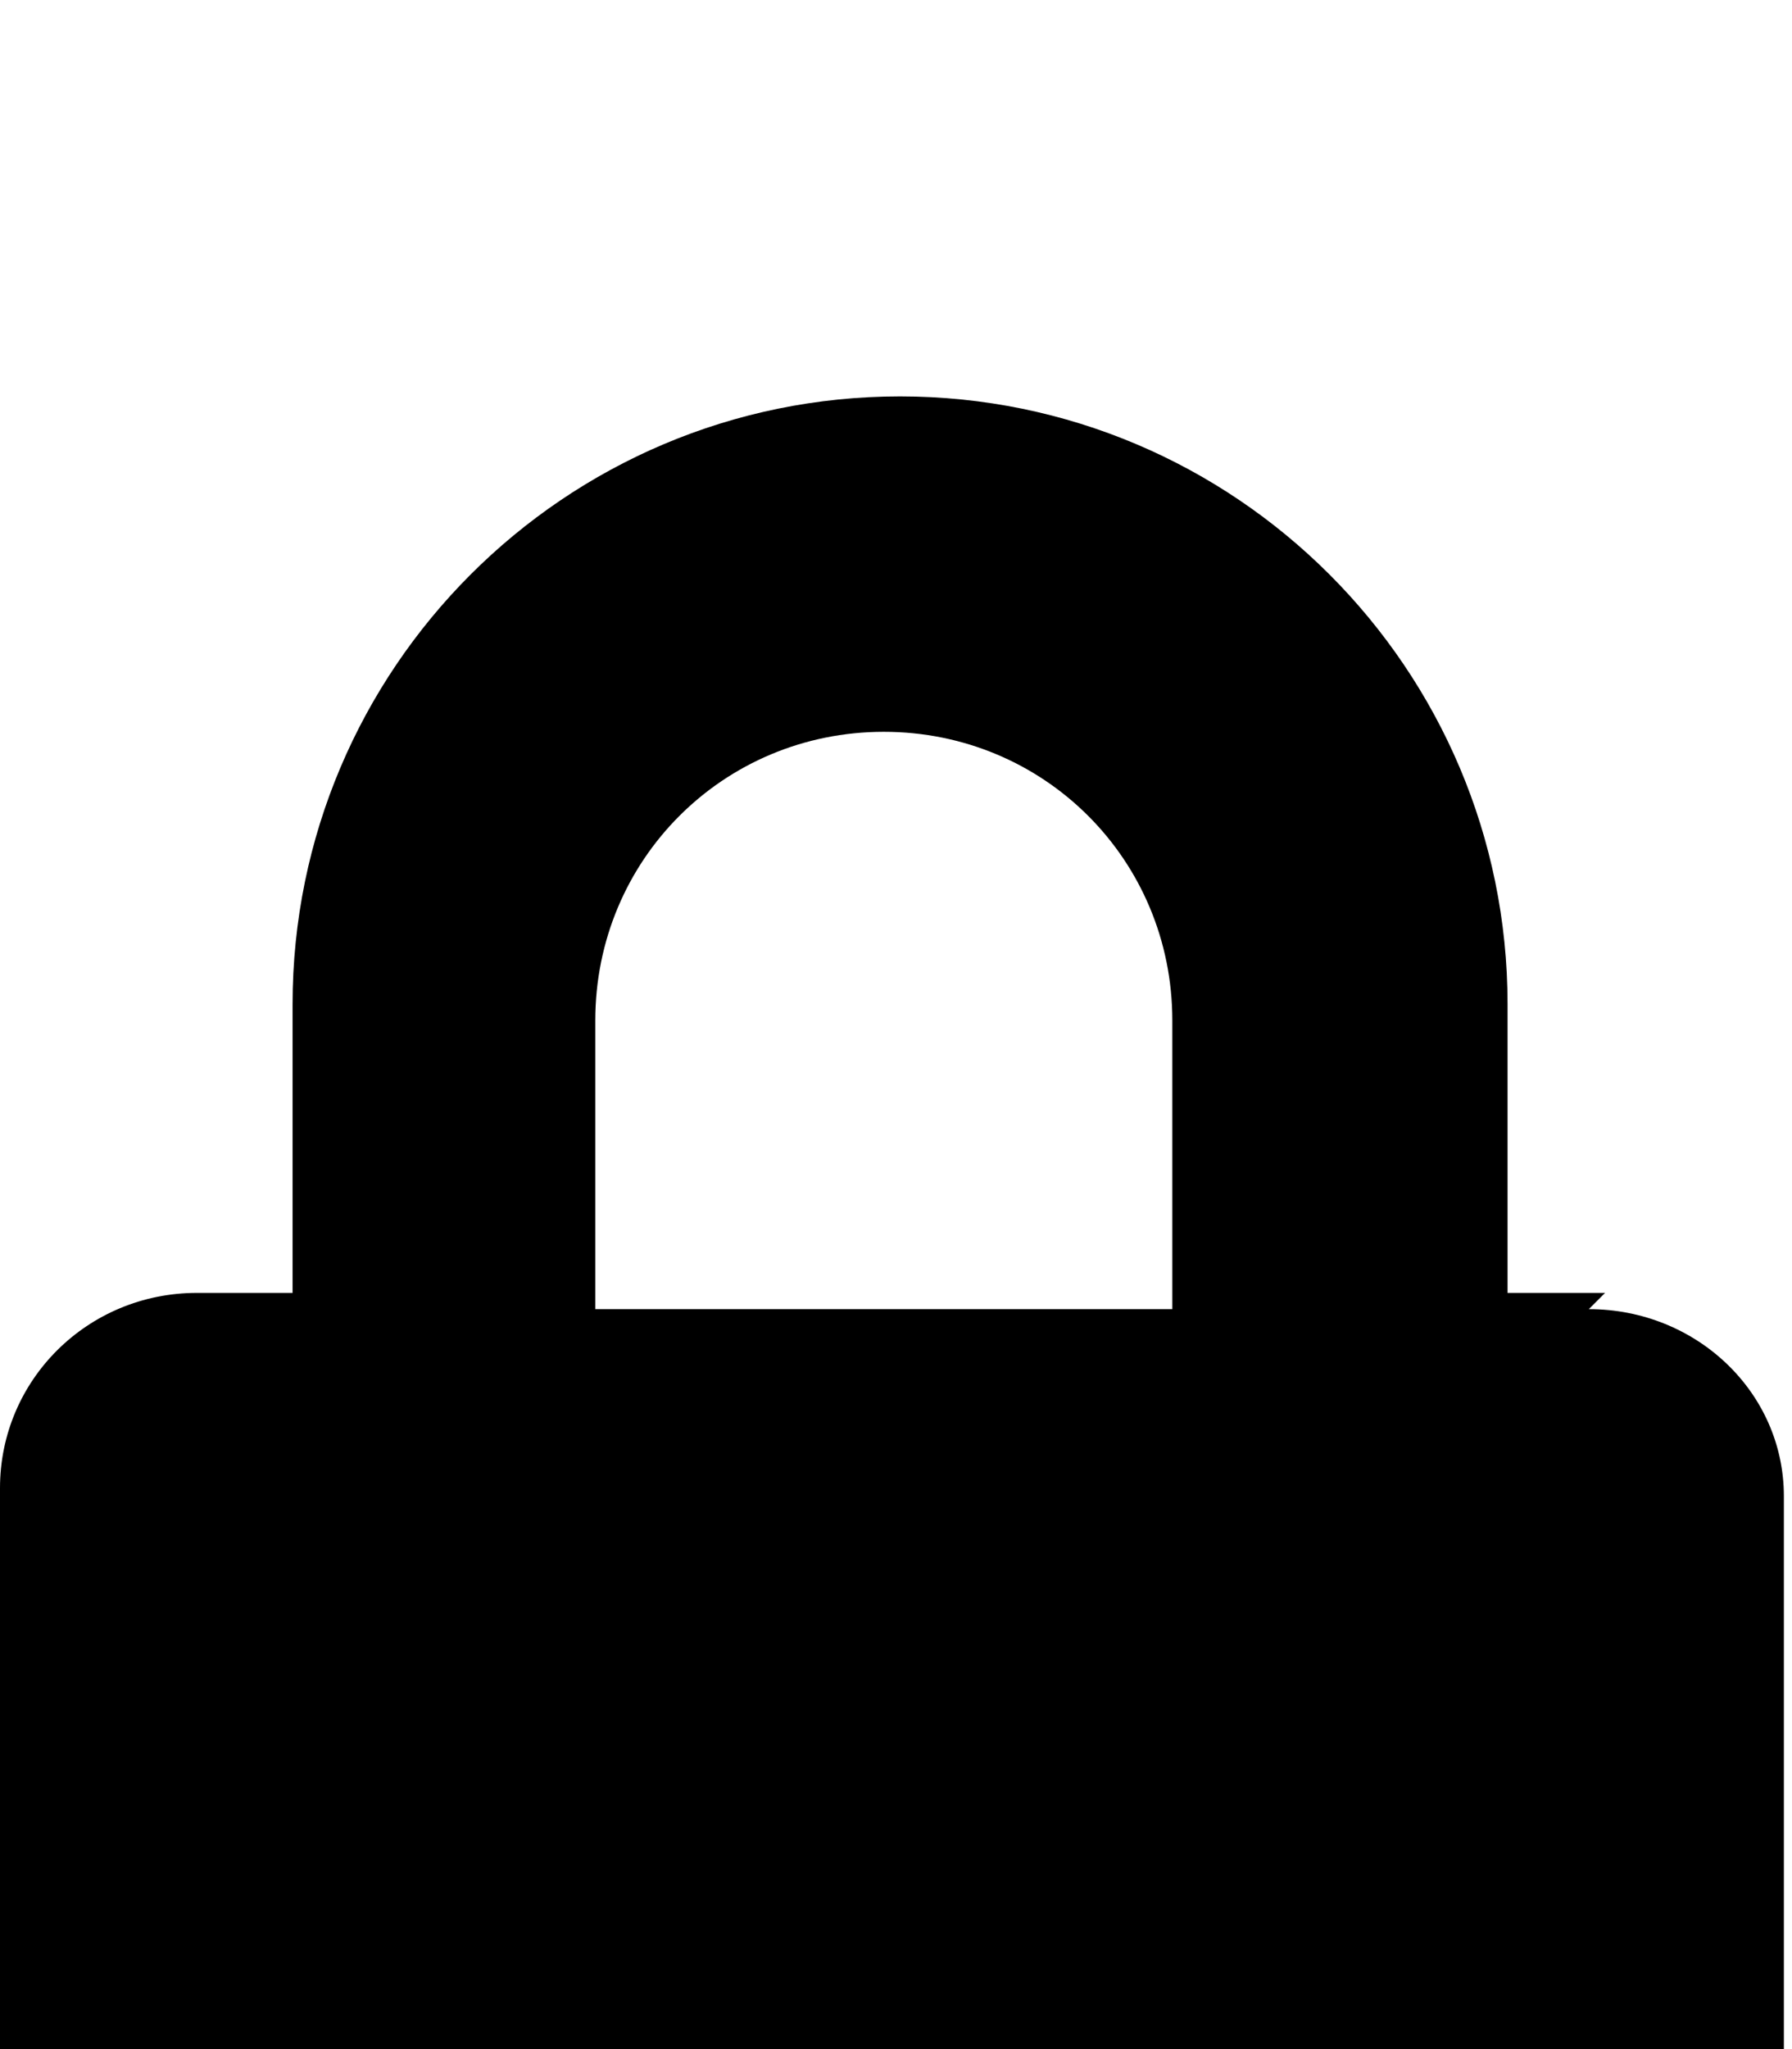 <svg xmlns="http://www.w3.org/2000/svg" viewBox="-2 -194 882 1008"><path fill="currentColor" d="M291 450h284V308c0-79-63-142-142-142s-142 63-142 142v142zm449-8h48l-8 8c53 0 96 41 96 92v378c0 52-41 93-92 93H91c-52 0-93-43-93-97V538c0-53 43-96 97-96h47V300C142 135 276 1 441 1s299 134 299 299v142z"/></svg>

